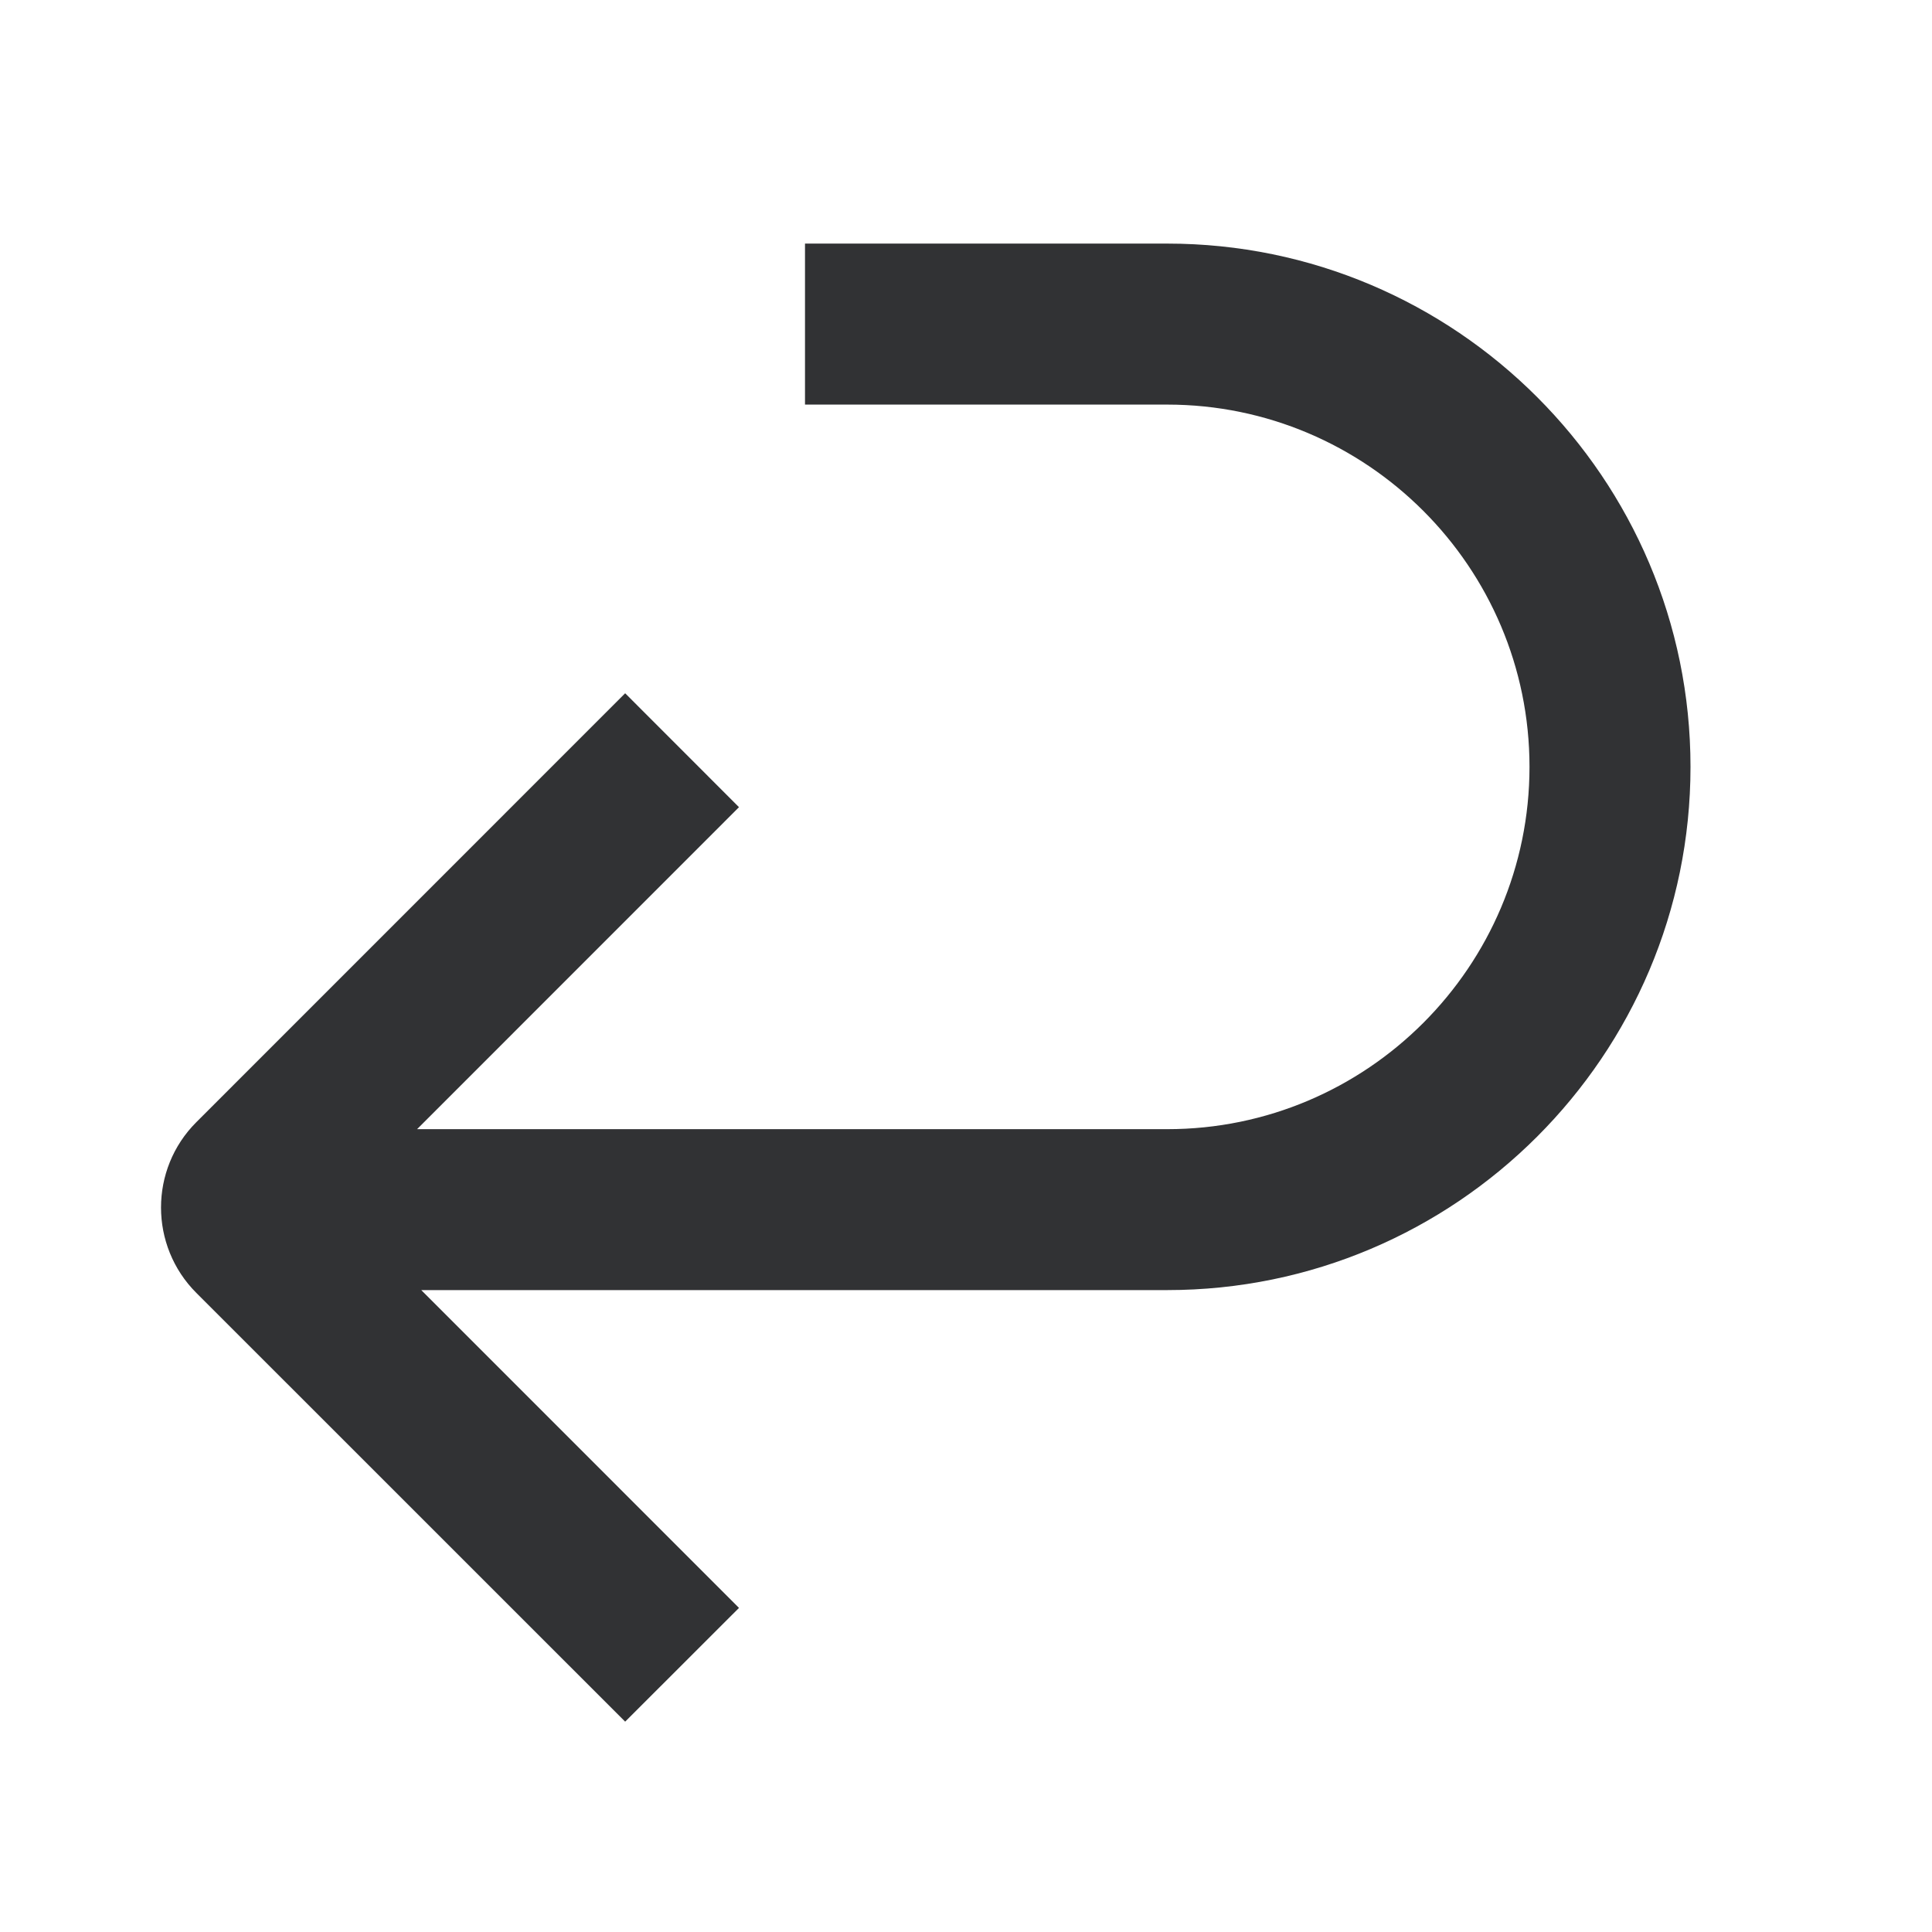 <svg width="24" height="24" viewBox="0 0 24 24" fill="none" xmlns="http://www.w3.org/2000/svg">
<g id="arrow-hook-left-down">
<path id="Fill 3" fill-rule="evenodd" clip-rule="evenodd" d="M14.5 3.026H10V5.026H14.5C16.981 5.026 19 7.045 19 9.526C19 12.008 16.981 14.027 14.5 14.027H5.181L9.18 10.027L7.766 8.612L2.439 13.94C1.854 14.524 1.854 15.476 2.439 16.061L7.766 21.387L9.18 19.974L5.233 16.026H14.5C18.084 16.026 21 13.111 21 9.526C21 5.942 18.084 3.026 14.5 3.026Z" fill="#313234"/>
</g>
</svg>
